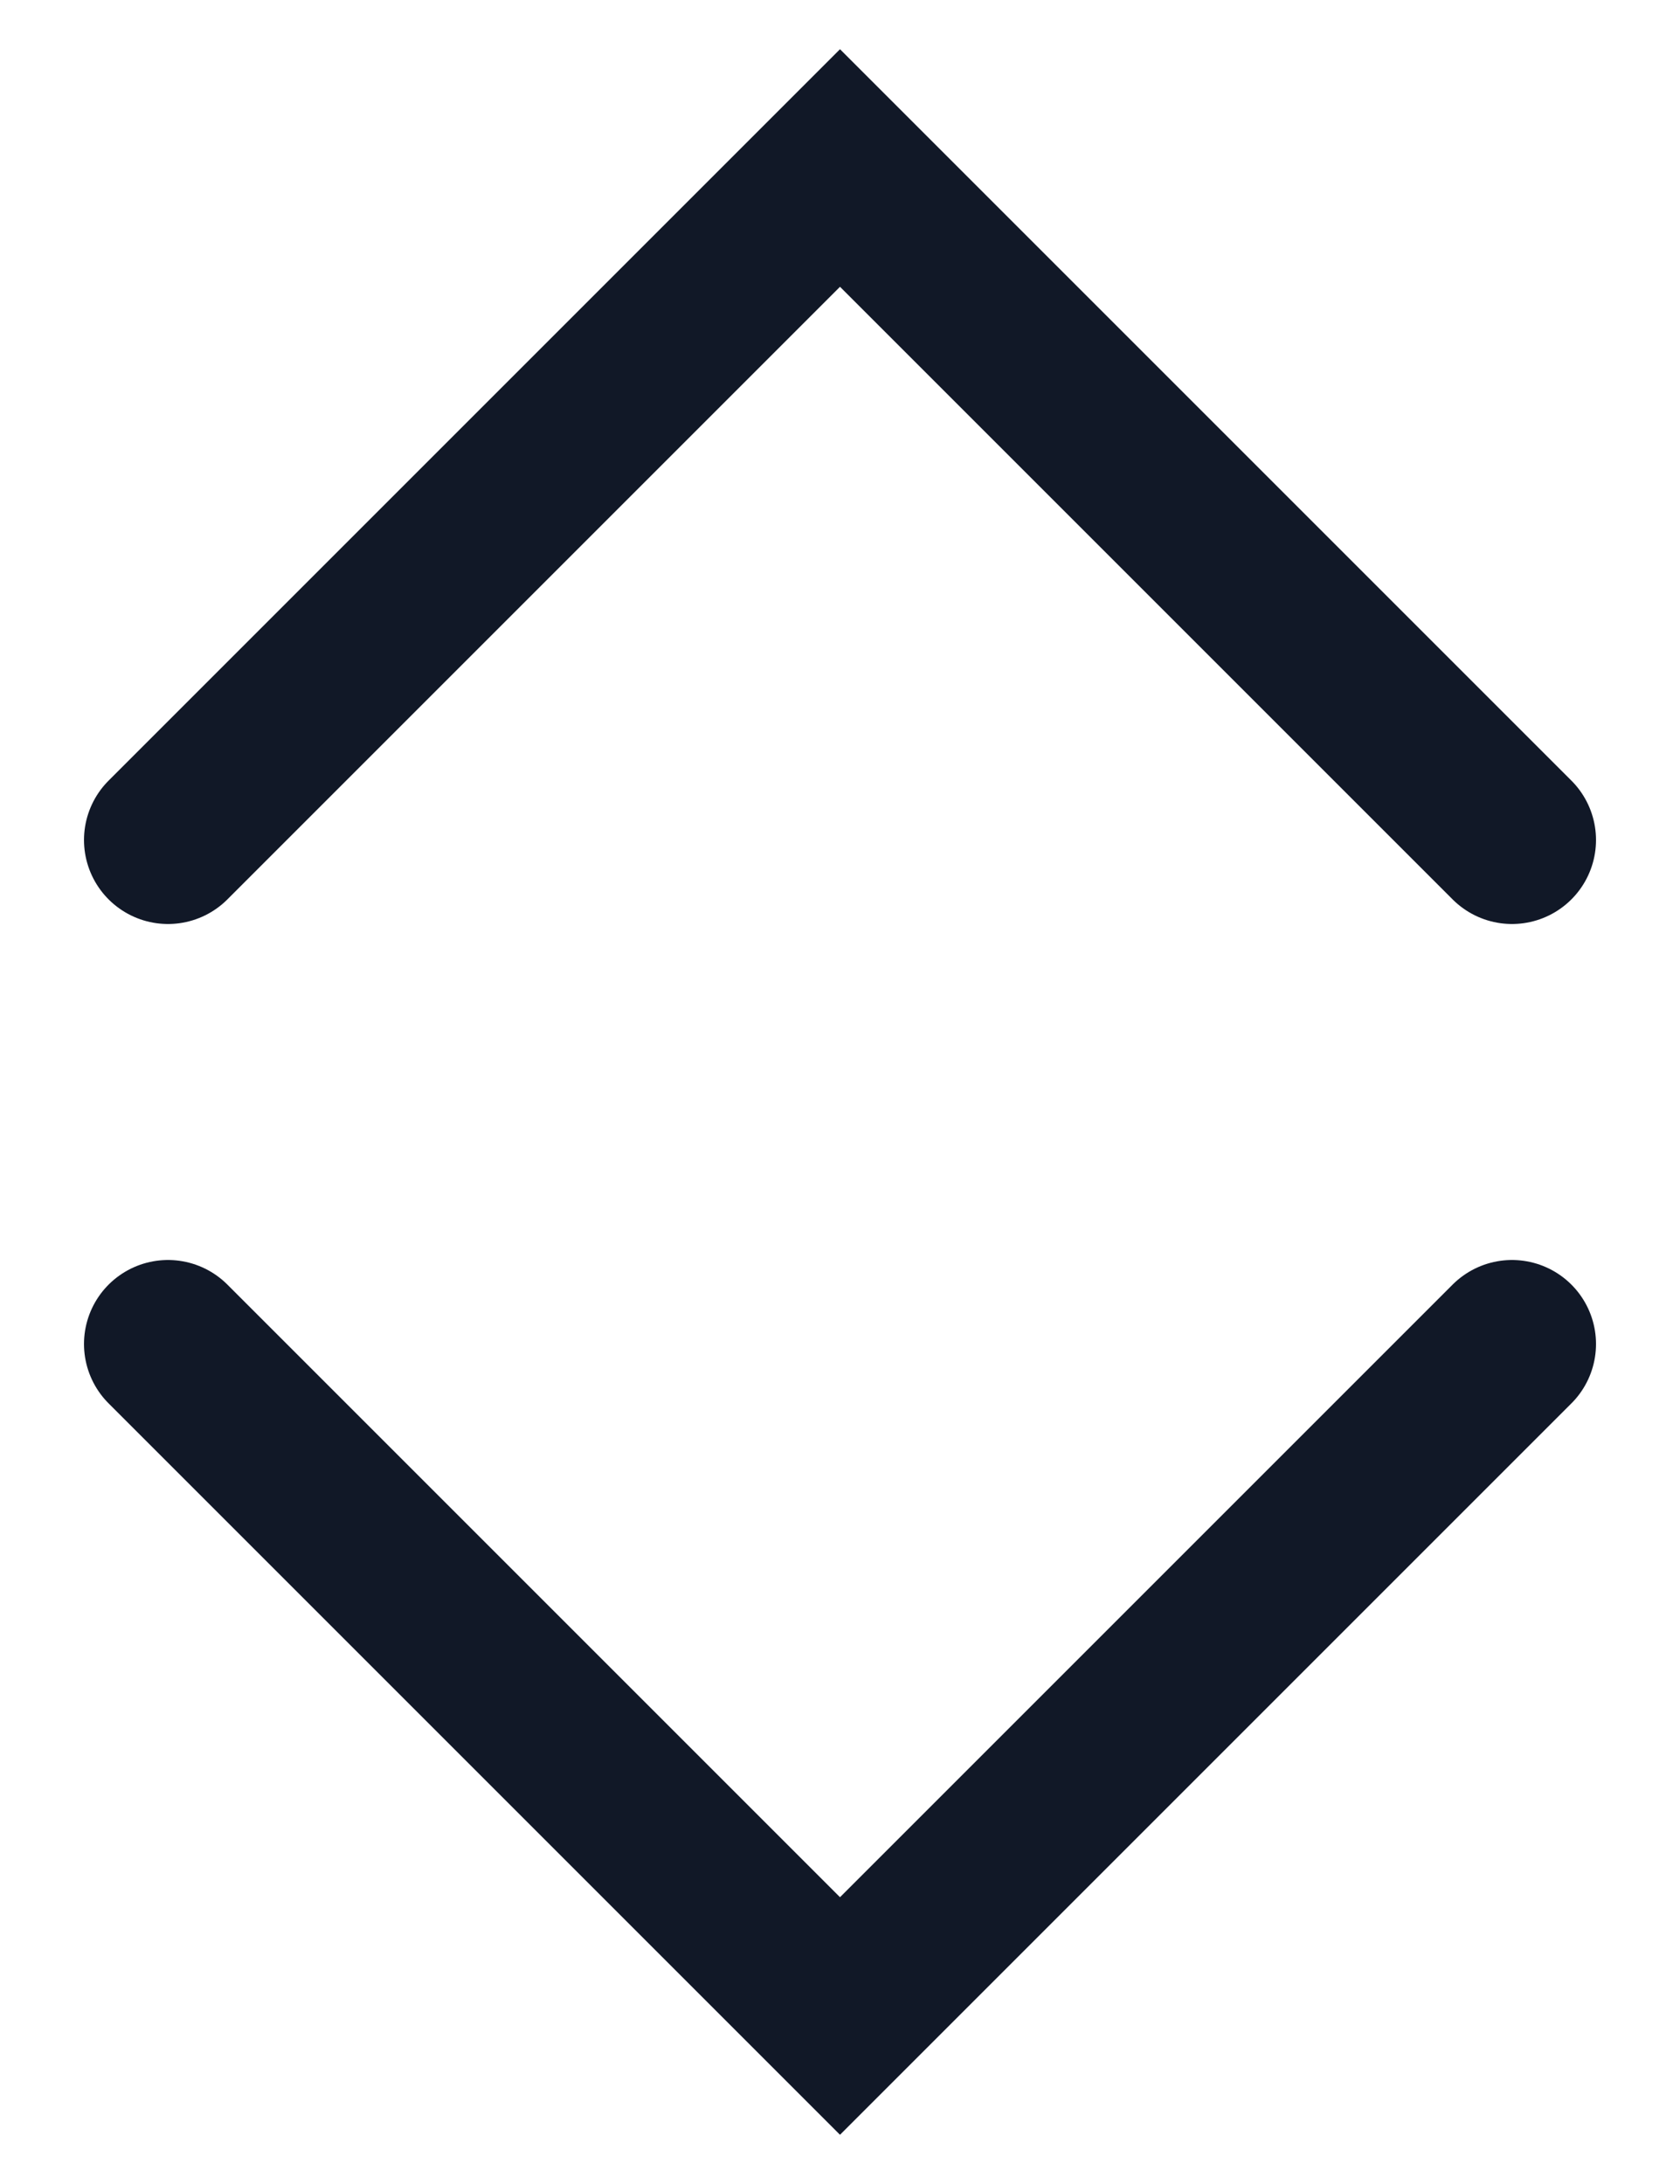 <svg width="10" height="13" viewBox="0 0 10 13" fill="none" xmlns="http://www.w3.org/2000/svg">
<path d="M1 8L5 12L9 8" stroke="#111827" stroke-linecap="round"/>
<path d="M1 5L5 1L9 5" stroke="#111827" stroke-linecap="round"/>
</svg>
